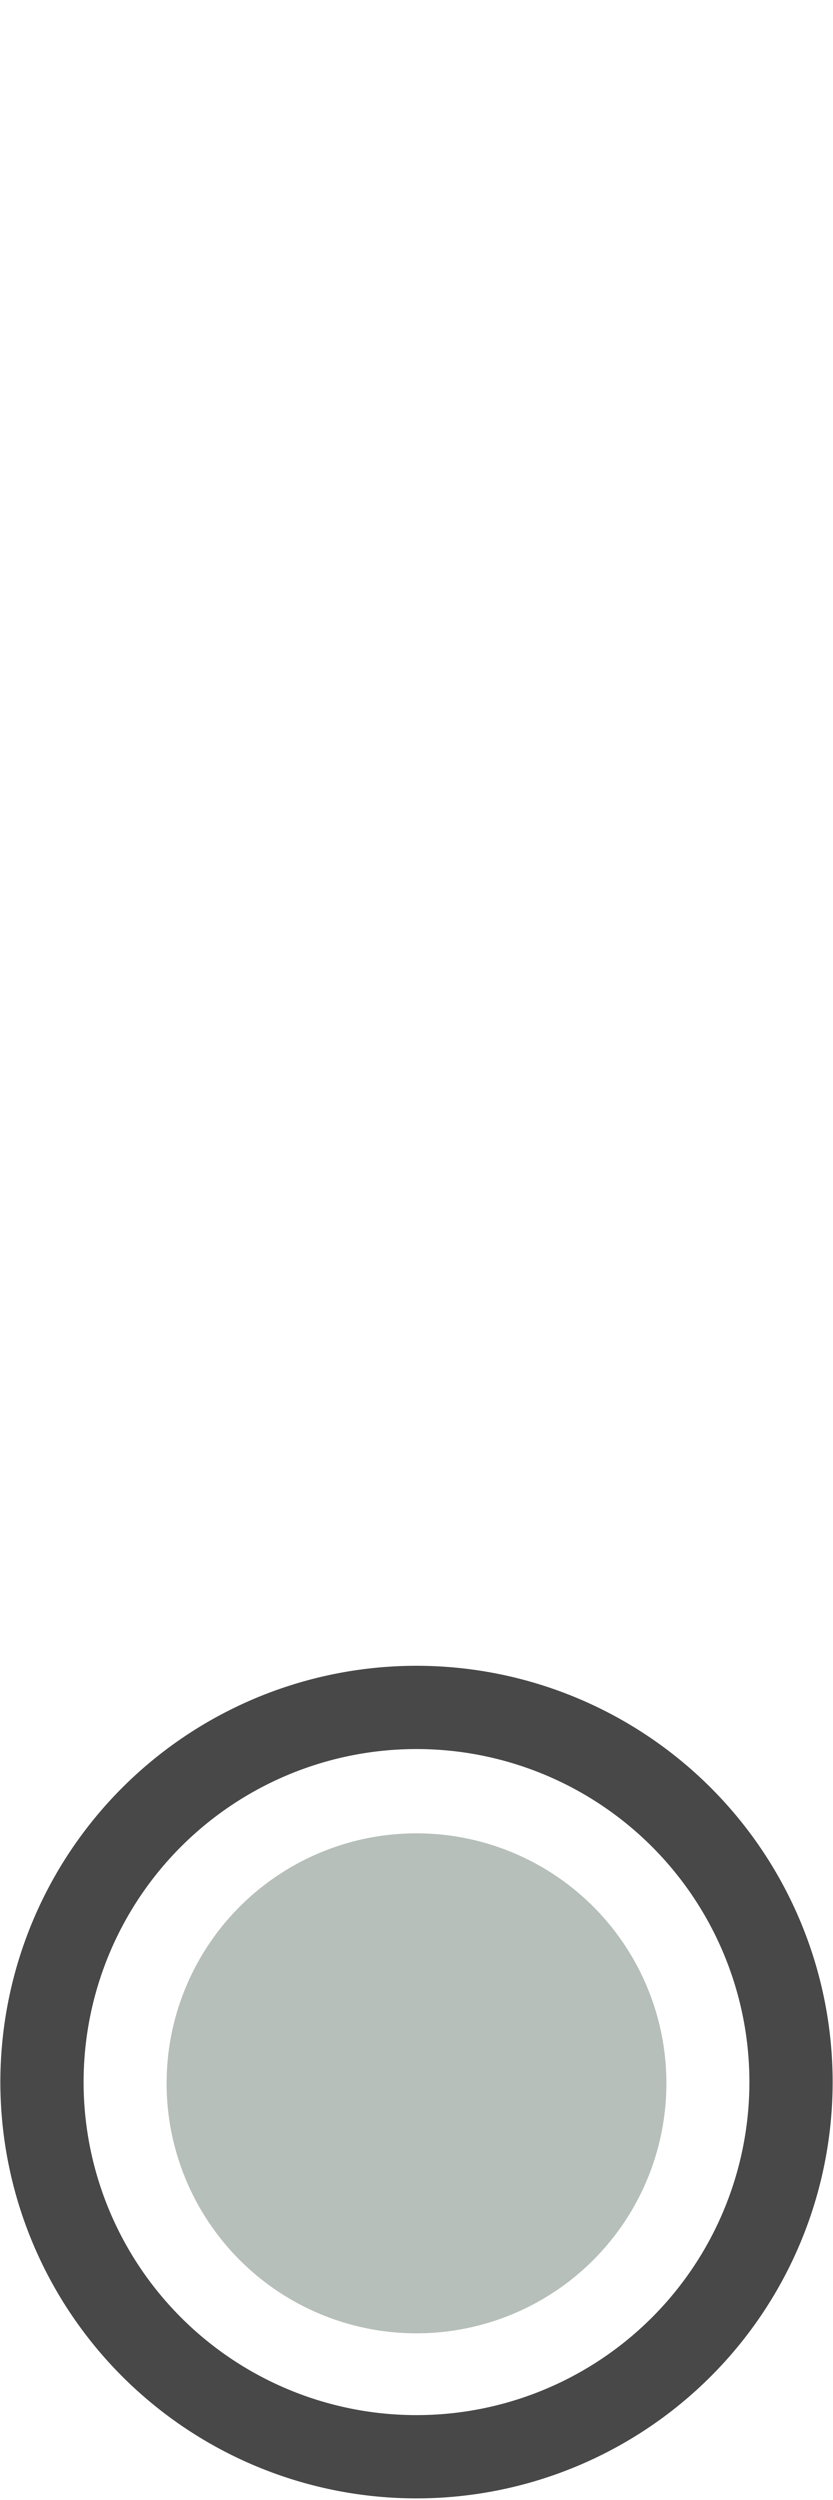 <?xml version="1.0" encoding="UTF-8" standalone="no"?>
<!-- Created with Inkscape (http://www.inkscape.org/) -->

<svg
   xmlns:dc="http://purl.org/dc/elements/1.1/"
   xmlns:cc="http://creativecommons.org/ns#"
   xmlns:rdf="http://www.w3.org/1999/02/22-rdf-syntax-ns#"
   xmlns:svg="http://www.w3.org/2000/svg"
   xmlns="http://www.w3.org/2000/svg"
   version="1.1"
   width="10"
   height="30"
   id="svg12418">
  <defs
     id="defs12420" />
  <path
     d="M 8,30 A 8,8 0 1 1 -8,30 8,8 0 1 1 8,30 z"
     transform="matrix(0.562,0,0,0.562,5,8.125)"
     id="path2987"
     style="color:#000000;fill:none;stroke:#484848;stroke-width:1.778;stroke-miterlimit:4;stroke-opacity:1;stroke-dasharray:none;marker:none;visibility:visible;display:inline;overflow:visible;enable-background:accumulate" />
  <path
     d="m 10,28 a 4,4 0 1 1 -8,0 4,4 0 1 1 8,0 z"
     transform="matrix(0.75,0,0,0.75,0.5,4)"
     id="path3757"
     style="color:#000000;fill:#b6bfb9;fill-opacity:1;stroke:none;stroke-width:1.143;marker:none;visibility:visible;display:inline;overflow:visible;enable-background:accumulate" />
</svg>
